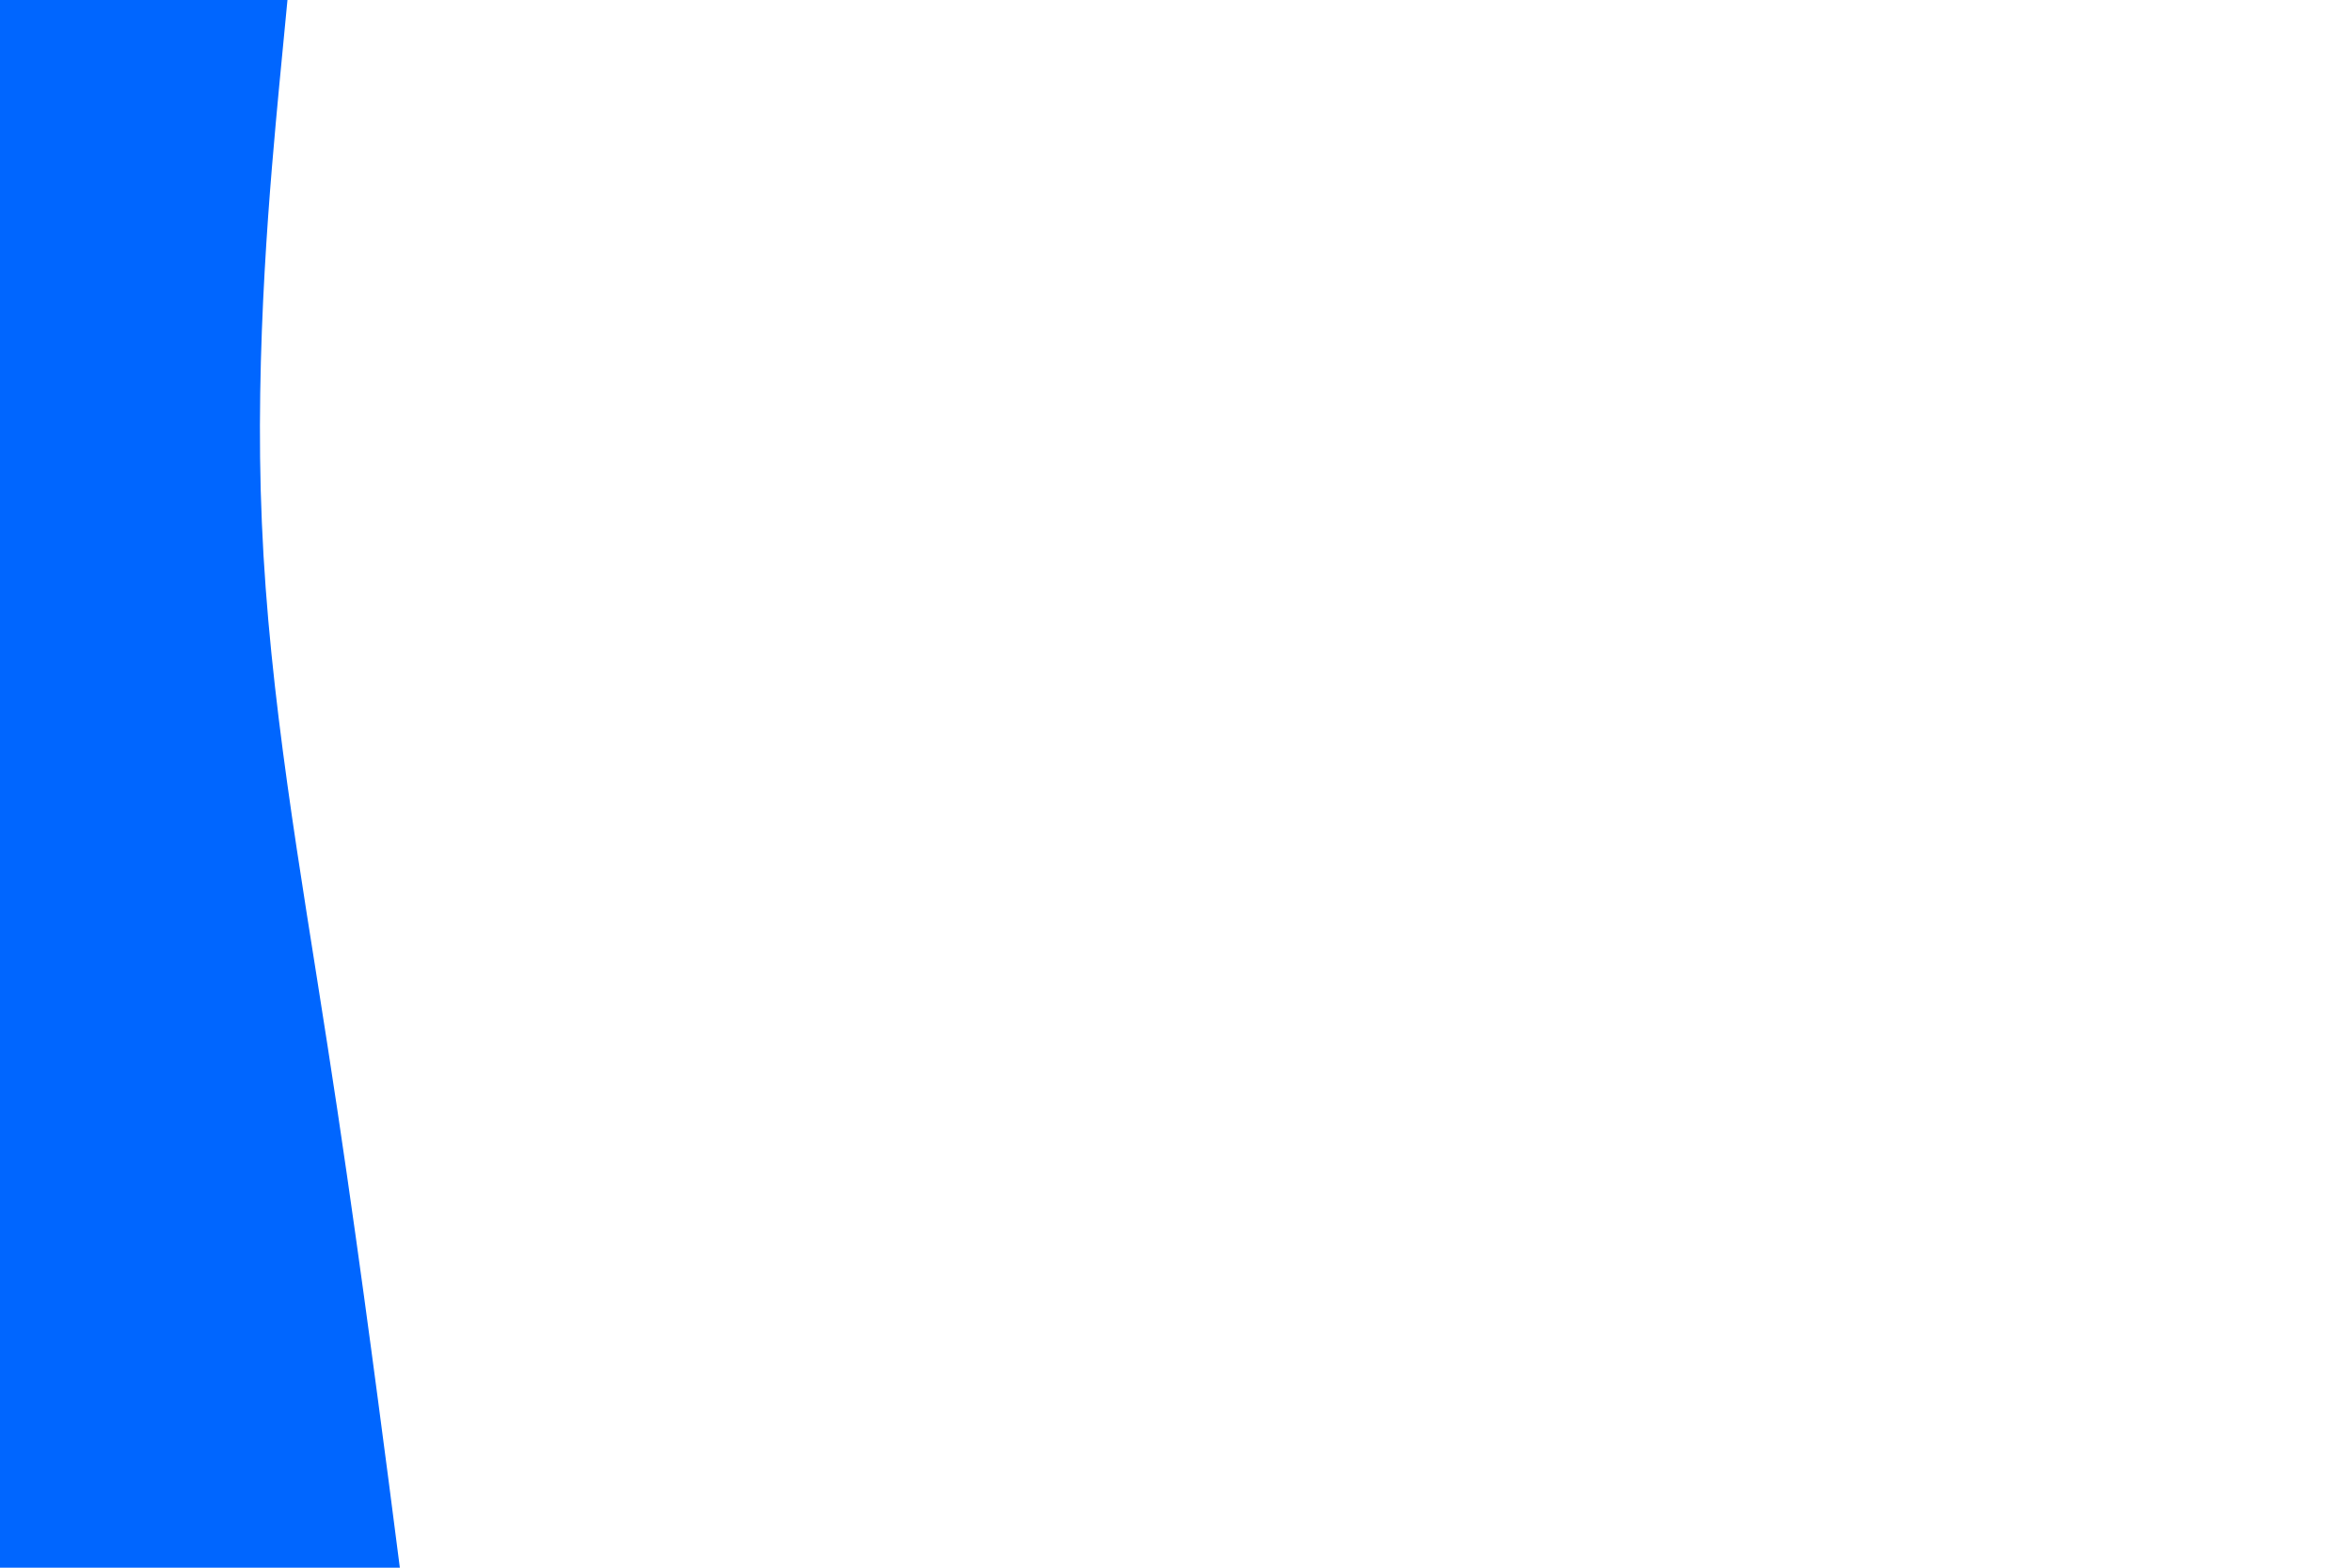 <svg id="visual" viewBox="0 0 900 600" width="900" height="600" xmlns="http://www.w3.org/2000/svg" xmlns:xlink="http://www.w3.org/1999/xlink" version="1.1"><path d="M110 0L106.8 33.3C103.7 66.7 97.3 133.3 100.2 200C103 266.7 115 333.3 125.3 400C135.7 466.7 144.3 533.3 148.7 566.7L153 600L0 600L0 566.7C0 533.3 0 466.7 0 400C0 333.3 0 266.7 0 200C0 133.3 0 66.7 0 33.3L0 0Z" fill="#0066FF" stroke-linecap="round" stroke-linejoin="miter"></path></svg>